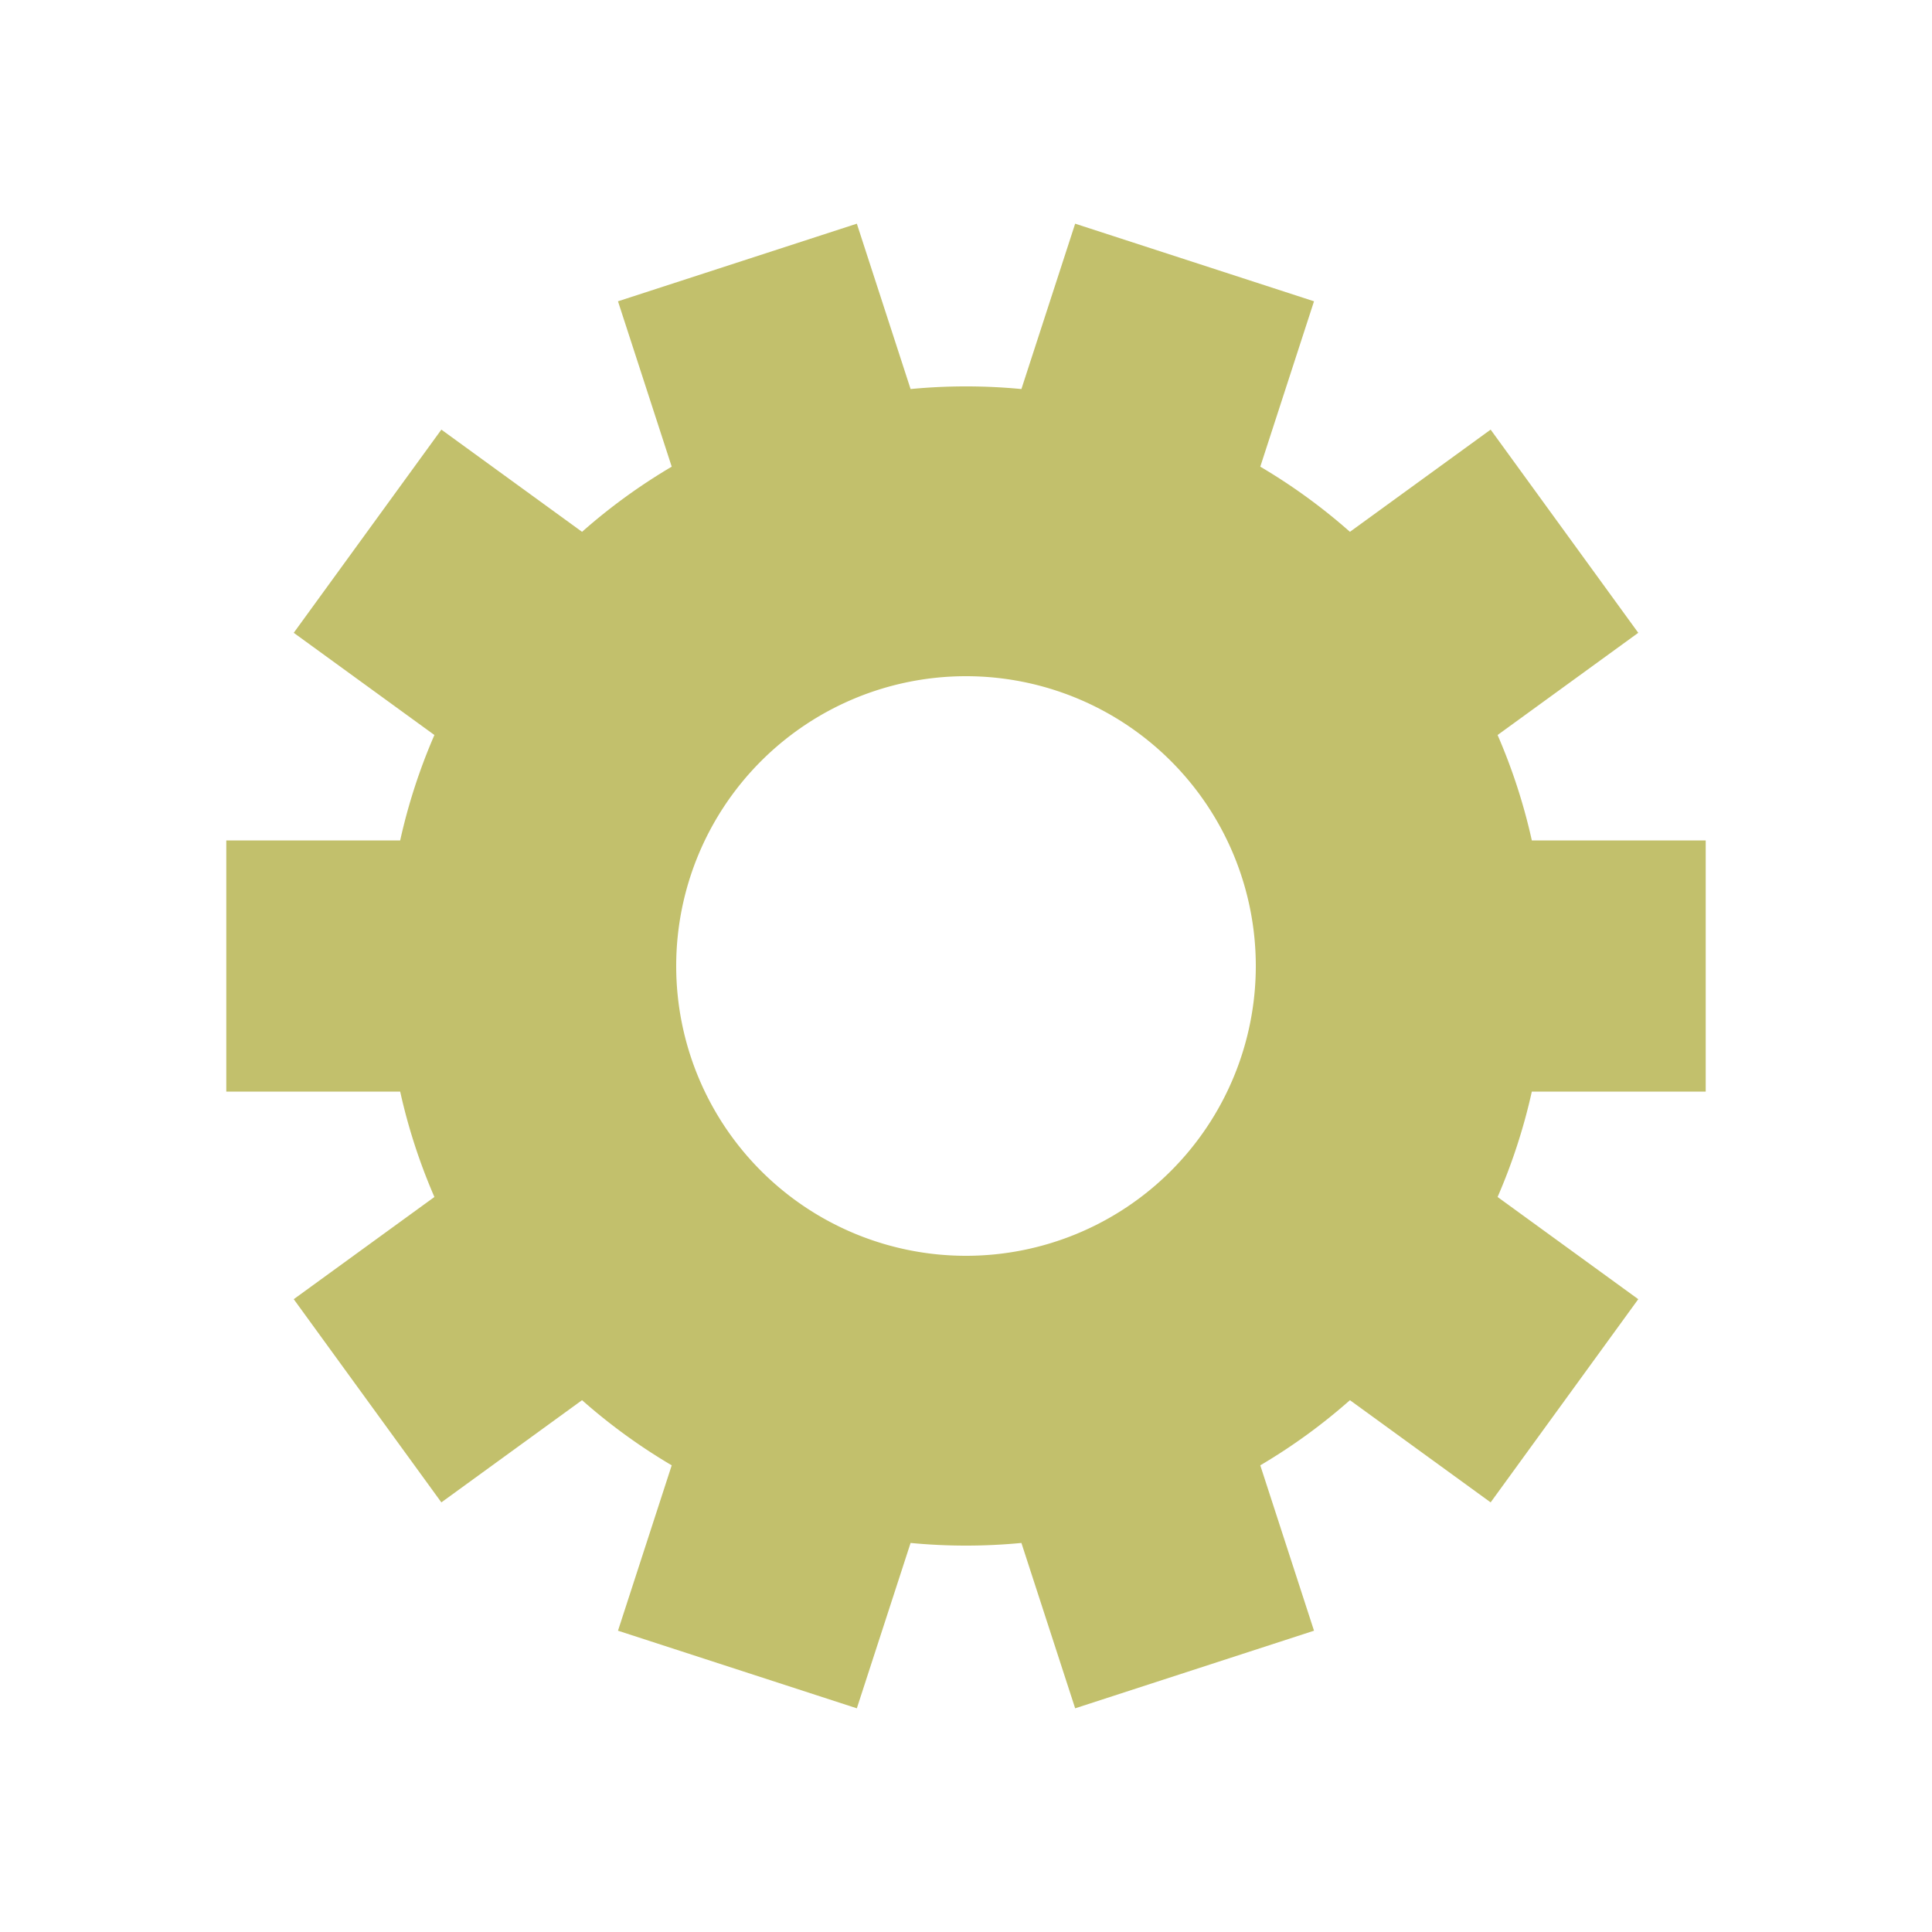 <?xml version="1.0" encoding="utf-8"?>
<svg xmlns="http://www.w3.org/2000/svg" xmlns:xlink="http://www.w3.org/1999/xlink" style="margin: auto; background: whitesmoke; display: block; shape-rendering: auto;" width="110px" height="110px" viewBox="0 0 100 100" preserveAspectRatio="xMidYMid">
<g transform="translate(50 50)">
<g>
<animateTransform attributeName="transform" type="rotate" values="0;36" keyTimes="0;1" dur="0.334s" repeatCount="indefinite"></animateTransform><path d="M29.287 -6.5 L38.287 -6.5 L38.287 6.5 L29.287 6.5 A30 30 0 0 1 27.515 11.956 L27.515 11.956 L34.796 17.246 L27.155 27.763 L19.873 22.473 A30 30 0 0 1 15.232 25.845 L15.232 25.845 L18.013 34.405 L5.65 38.422 L2.868 29.863 A30 30 0 0 1 -2.868 29.863 L-2.868 29.863 L-5.65 38.422 L-18.013 34.405 L-15.232 25.845 A30 30 0 0 1 -19.873 22.473 L-19.873 22.473 L-27.155 27.763 L-34.796 17.246 L-27.515 11.956 A30 30 0 0 1 -29.287 6.5 L-29.287 6.5 L-38.287 6.5 L-38.287 -6.5 L-29.287 -6.5 A30 30 0 0 1 -27.515 -11.956 L-27.515 -11.956 L-34.796 -17.246 L-27.155 -27.763 L-19.873 -22.473 A30 30 0 0 1 -15.232 -25.845 L-15.232 -25.845 L-18.013 -34.405 L-5.65 -38.422 L-2.868 -29.863 A30 30 0 0 1 2.868 -29.863 L2.868 -29.863 L5.65 -38.422 L18.013 -34.405 L15.232 -25.845 A30 30 0 0 1 19.873 -22.473 L19.873 -22.473 L27.155 -27.763 L34.796 -17.246 L27.515 -11.956 A30 30 0 0 1 29.287 -6.5 M0 -15A15 15 0 1 0 0 15 A15 15 0 1 0 0 -15" fill="#c2c06c"></path></g></g>
<!-- [ldio] generated by https://loading.io/ --></svg>